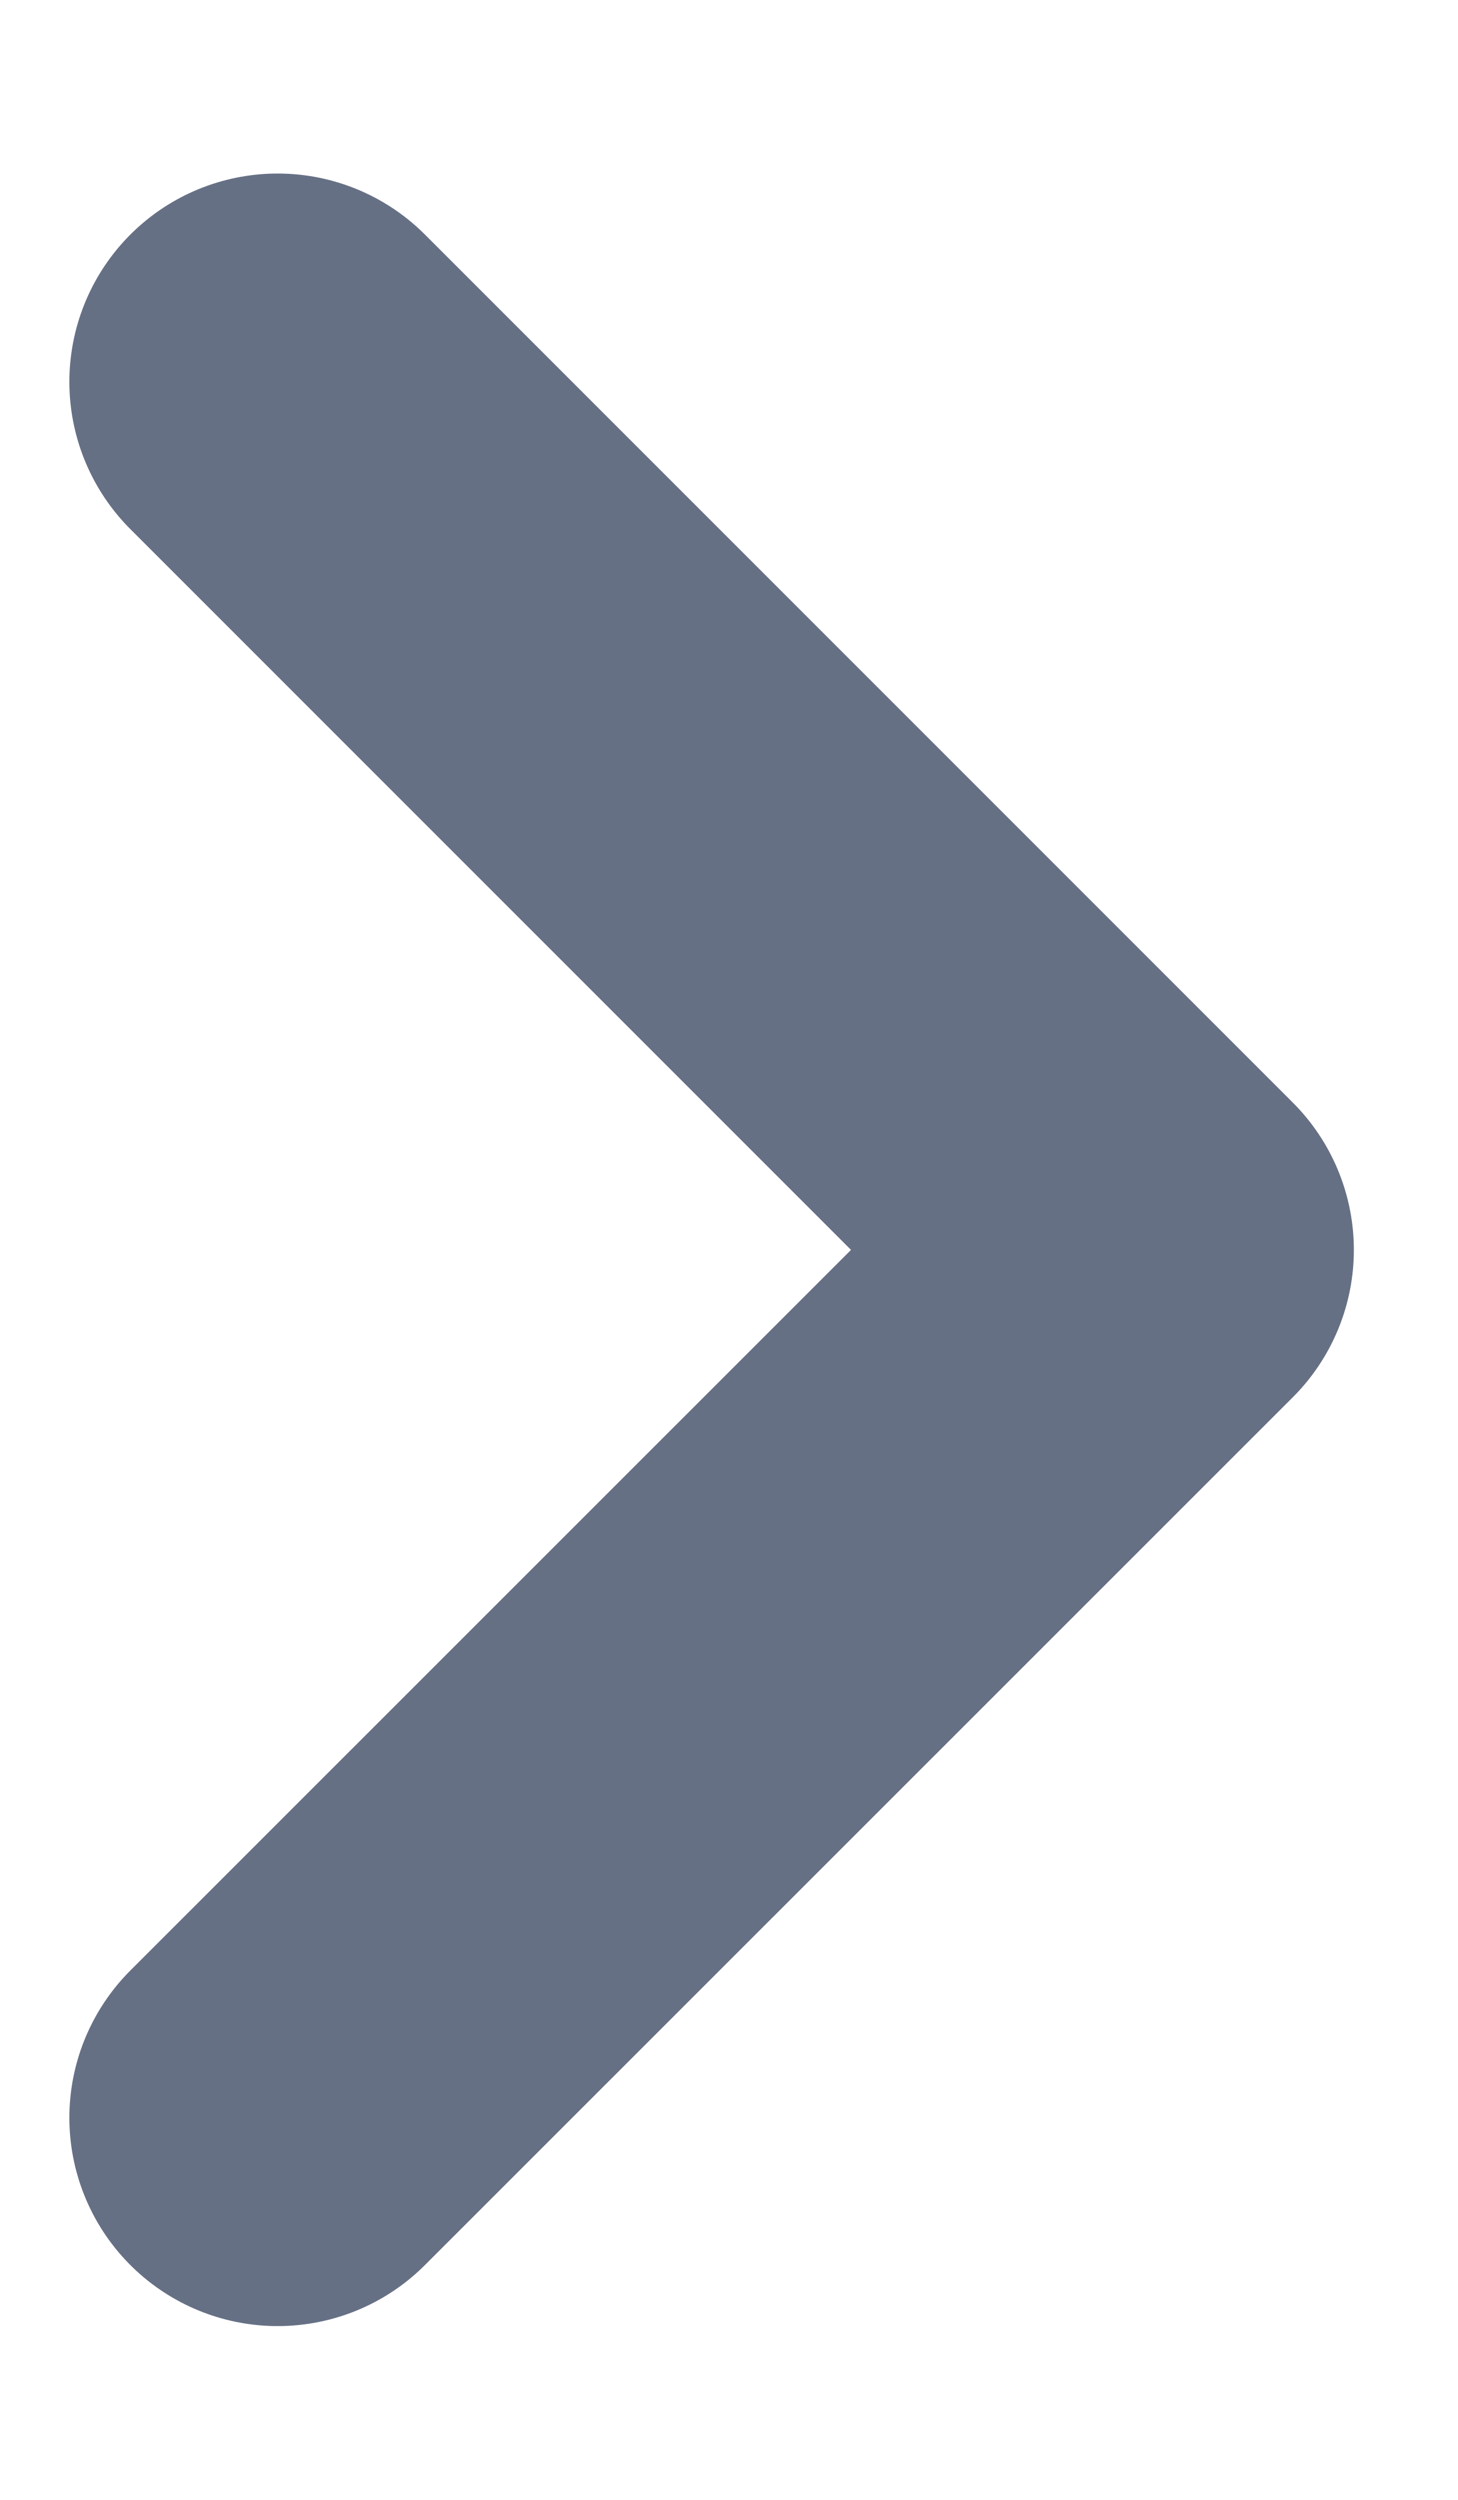 <svg width="7" height="12" viewBox="0 0 7 12" fill="none" xmlns="http://www.w3.org/2000/svg">
<path d="M1.333 10.166L5.5 6L1.333 1.833" stroke="#667085" stroke-width="2" stroke-linecap="round" stroke-linejoin="round"/>
</svg>
